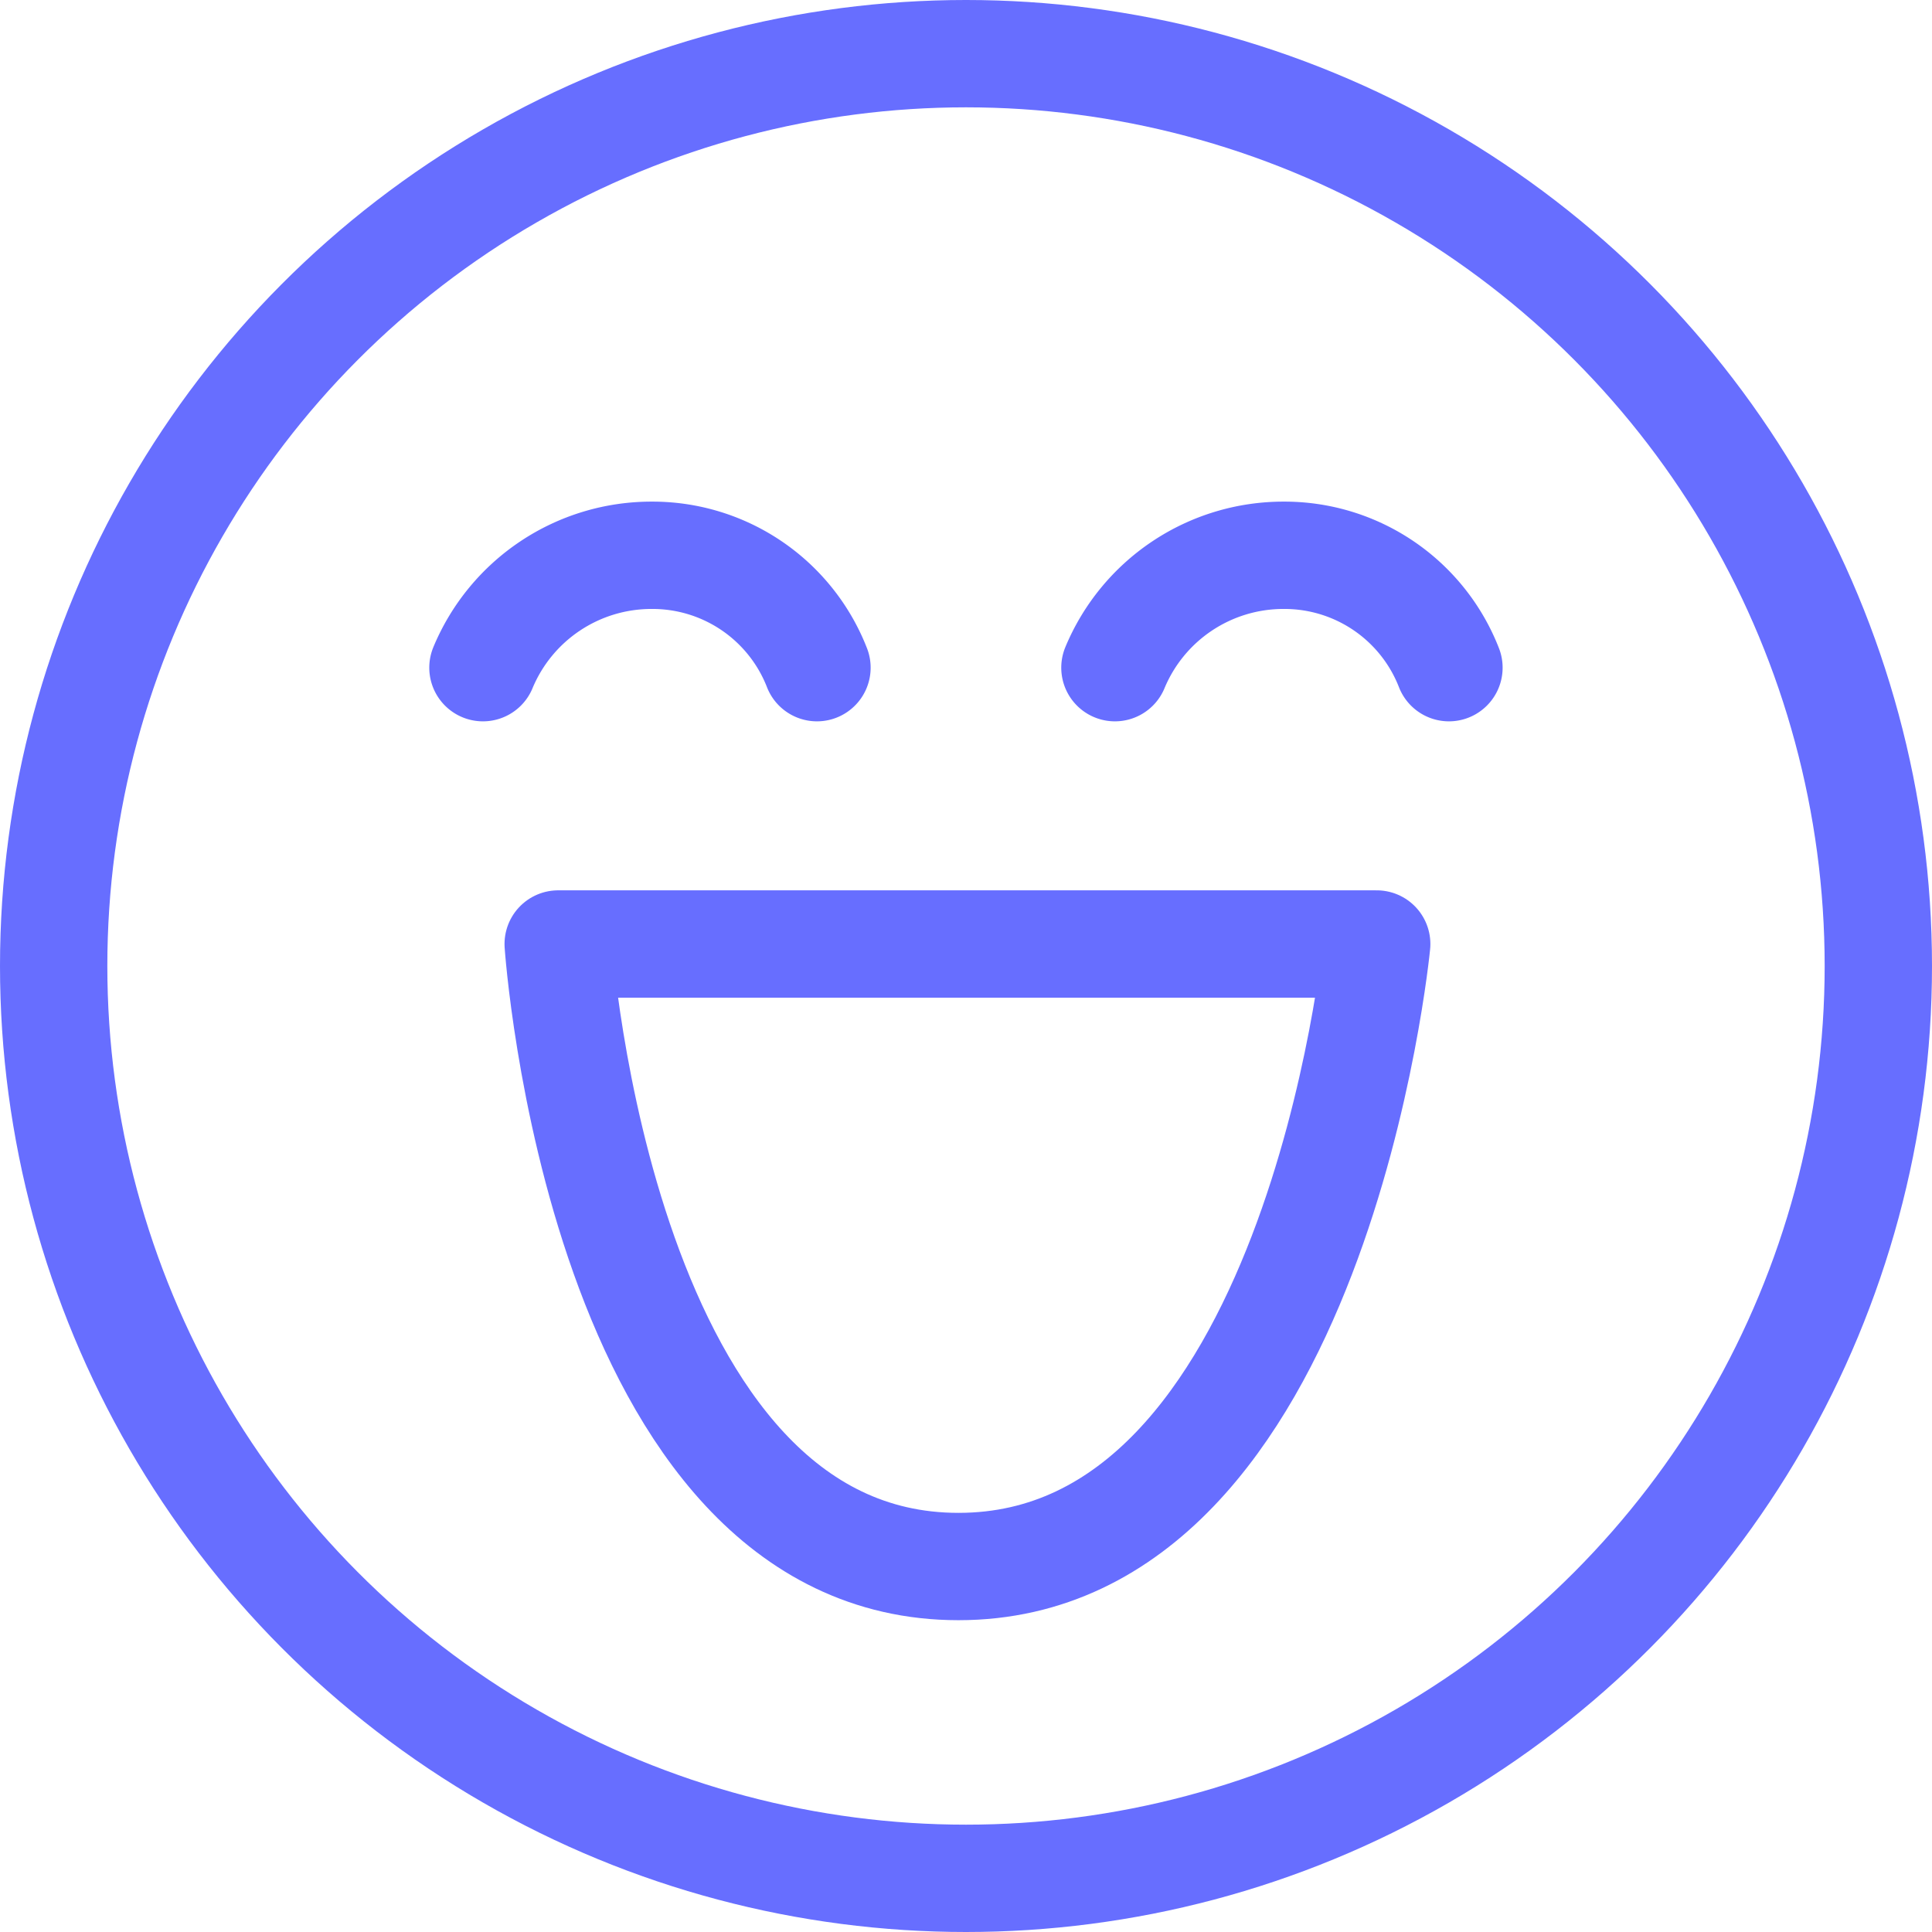 <svg xmlns="http://www.w3.org/2000/svg" viewBox="0 0 36 36">
  <defs>
    <style>
      .cls-1, .cls-2 {
        fill: none;
        stroke: #676eff;
        stroke-width: 2px;
      }

      .cls-1 {
        stroke-miterlimit: 10;
      }

      .cls-2 {
        stroke-linecap: round;
        stroke-linejoin: round;
      }
    </style>
  </defs>
  <g id="Group_1143" data-name="Group 1143" transform="translate(-74 -987)">
    <g id="Group_1133" data-name="Group 1133" transform="translate(-124 987)">
      <circle id="Ellipse_3" data-name="Ellipse 3" class="cls-1" cx="17" cy="17" r="17" transform="translate(199 1)"/>
    </g>
    <g id="Group_1136" data-name="Group 1136" transform="translate(43.895 378)">
      <path id="Path_502" data-name="Path 502" class="cls-2" d="M-3989.4,543s.788,11.6,7.458,11.6,7.794-11.6,7.794-11.6Z" transform="translate(4029.906 83.59)"/>
      <path id="Path_503" data-name="Path 503" class="cls-2" d="M-3994.4,519.494a3.4,3.4,0,0,1,3.14-2.094,3.289,3.289,0,0,1,3.084,2.094" transform="translate(4033.504 101.947)"/>
      <path id="Path_504" data-name="Path 504" class="cls-2" d="M-3994.4,519.494a3.4,3.4,0,0,1,3.14-2.094,3.289,3.289,0,0,1,3.084,2.094" transform="translate(4045.28 101.947)"/>
    </g>
  </g>
</svg>

